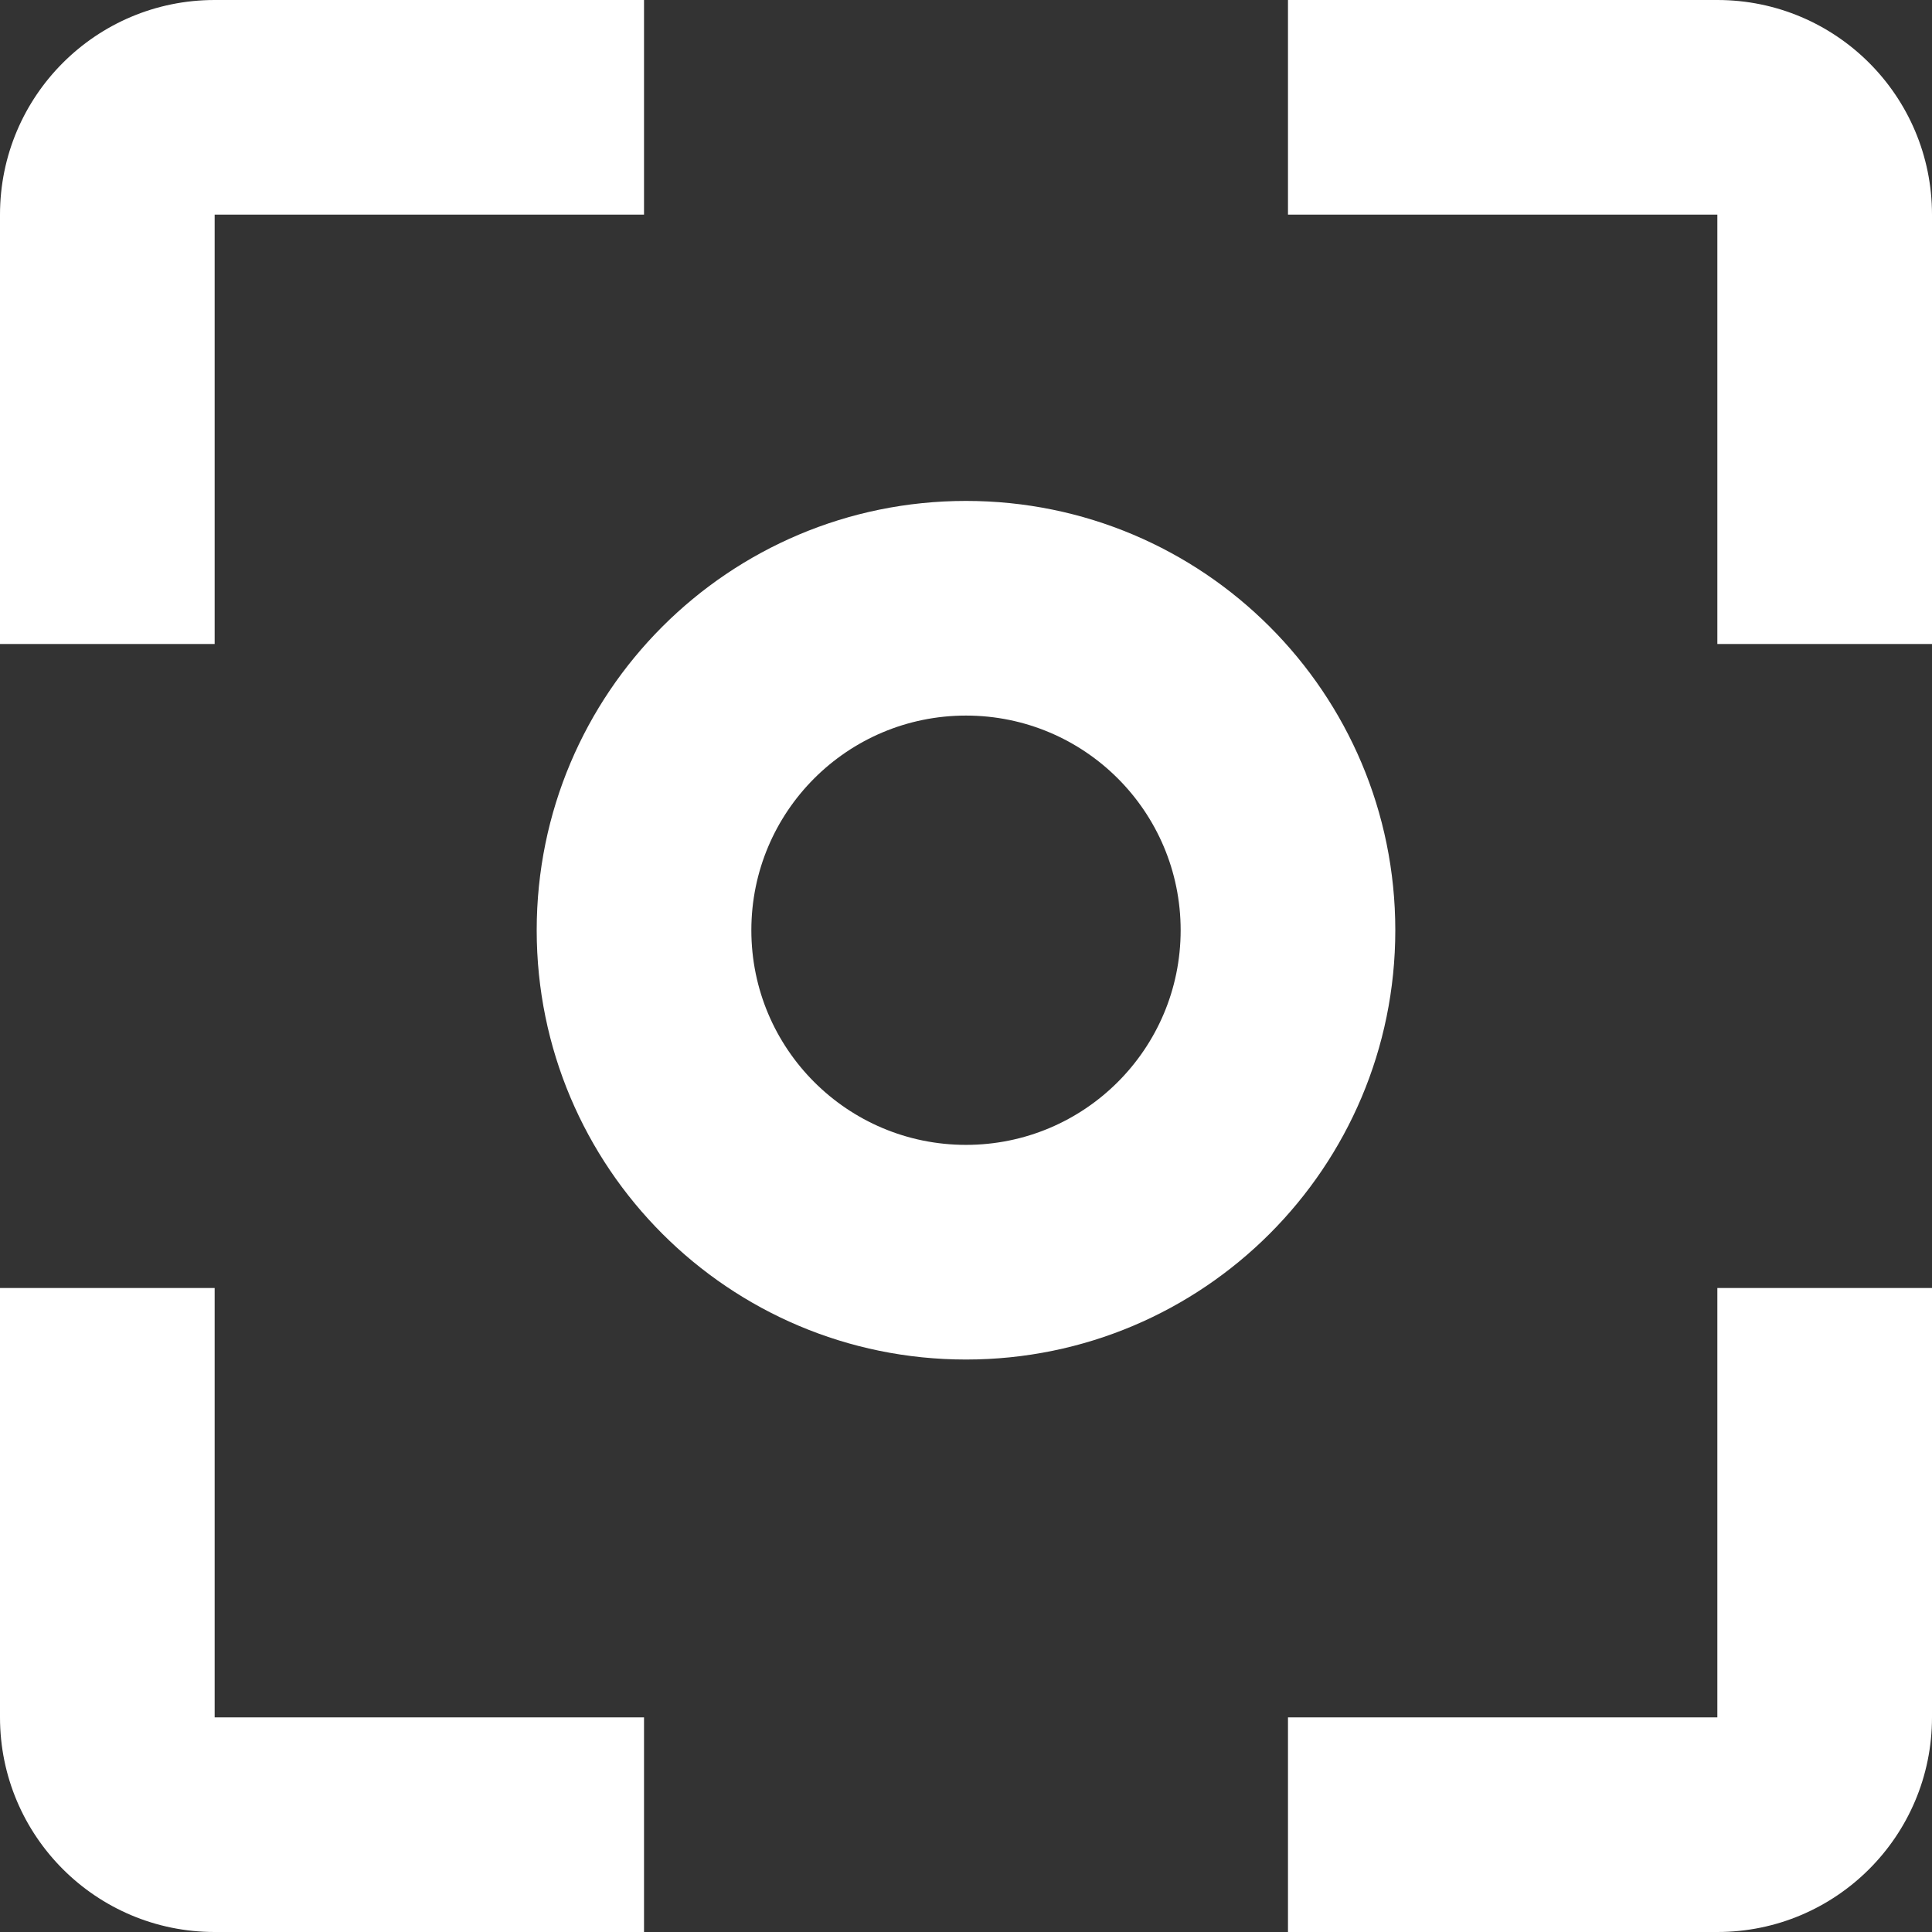 <?xml version="1.0" encoding="UTF-8"?>
<svg width="29px" height="29px" viewBox="0 0 29 29" version="1.1" xmlns="http://www.w3.org/2000/svg" xmlns:xlink="http://www.w3.org/1999/xlink">
    <rect x="0" y="0" width="29" height="29" fill="#333333" stroke="none"/>
    <!-- Generator: Sketch 47.1 (45422) - http://www.bohemiancoding.com/sketch -->
    <title>scan-icon</title>
    <desc>Created with Sketch.</desc>
    <defs></defs>
    <g id="Website" stroke="none" stroke-width="1" fill="none" fill-rule="evenodd">
        <g id="Landing-Page" transform="translate(-244, -2792)" fill-rule="nonzero" fill="#FFFFFF">
            <g id="scan-icon" transform="translate(244, 2792)">
                <path d="M3.222,19.333 L0,19.333 L0,25.778 C0,27.558 1.442,29 3.222,29 L9.667,29 L9.667,25.778 L3.222,25.778 L3.222,19.333 Z" id="Shape"></path>
                <path d="M3.222,3.222 L9.667,3.222 L9.667,0 L3.222,0 C1.442,0 0,1.442 0,3.222 L0,9.667 L3.222,9.667 L3.222,3.222 Z" id="Shape"></path>
                <path d="M25.778,0 L19.333,0 L19.333,3.222 L25.778,3.222 L25.778,9.667 L29,9.667 L29,3.222 C29,1.442 27.558,0 25.778,0 Z" id="Shape"></path>
                <path d="M14.5,7.519 C10.939,7.519 8.056,10.402 8.056,13.963 C8.056,17.523 10.939,20.407 14.5,20.407 C18.061,20.407 20.944,17.523 20.944,13.963 C20.944,10.402 18.061,7.519 14.5,7.519 Z M14.5,17.185 C12.72,17.185 11.278,15.743 11.278,13.963 C11.278,12.183 12.72,10.741 14.5,10.741 C16.28,10.741 17.722,12.183 17.722,13.963 C17.722,15.743 16.28,17.185 14.5,17.185 Z" id="Shape"></path>
                <path d="M25.778,25.778 L19.333,25.778 L19.333,29 L25.778,29 C27.558,29 29,27.558 29,25.778 L29,19.333 L25.778,19.333 L25.778,25.778 L25.778,25.778 Z" id="Shape"></path>
            </g>
        </g>
    </g>
</svg>